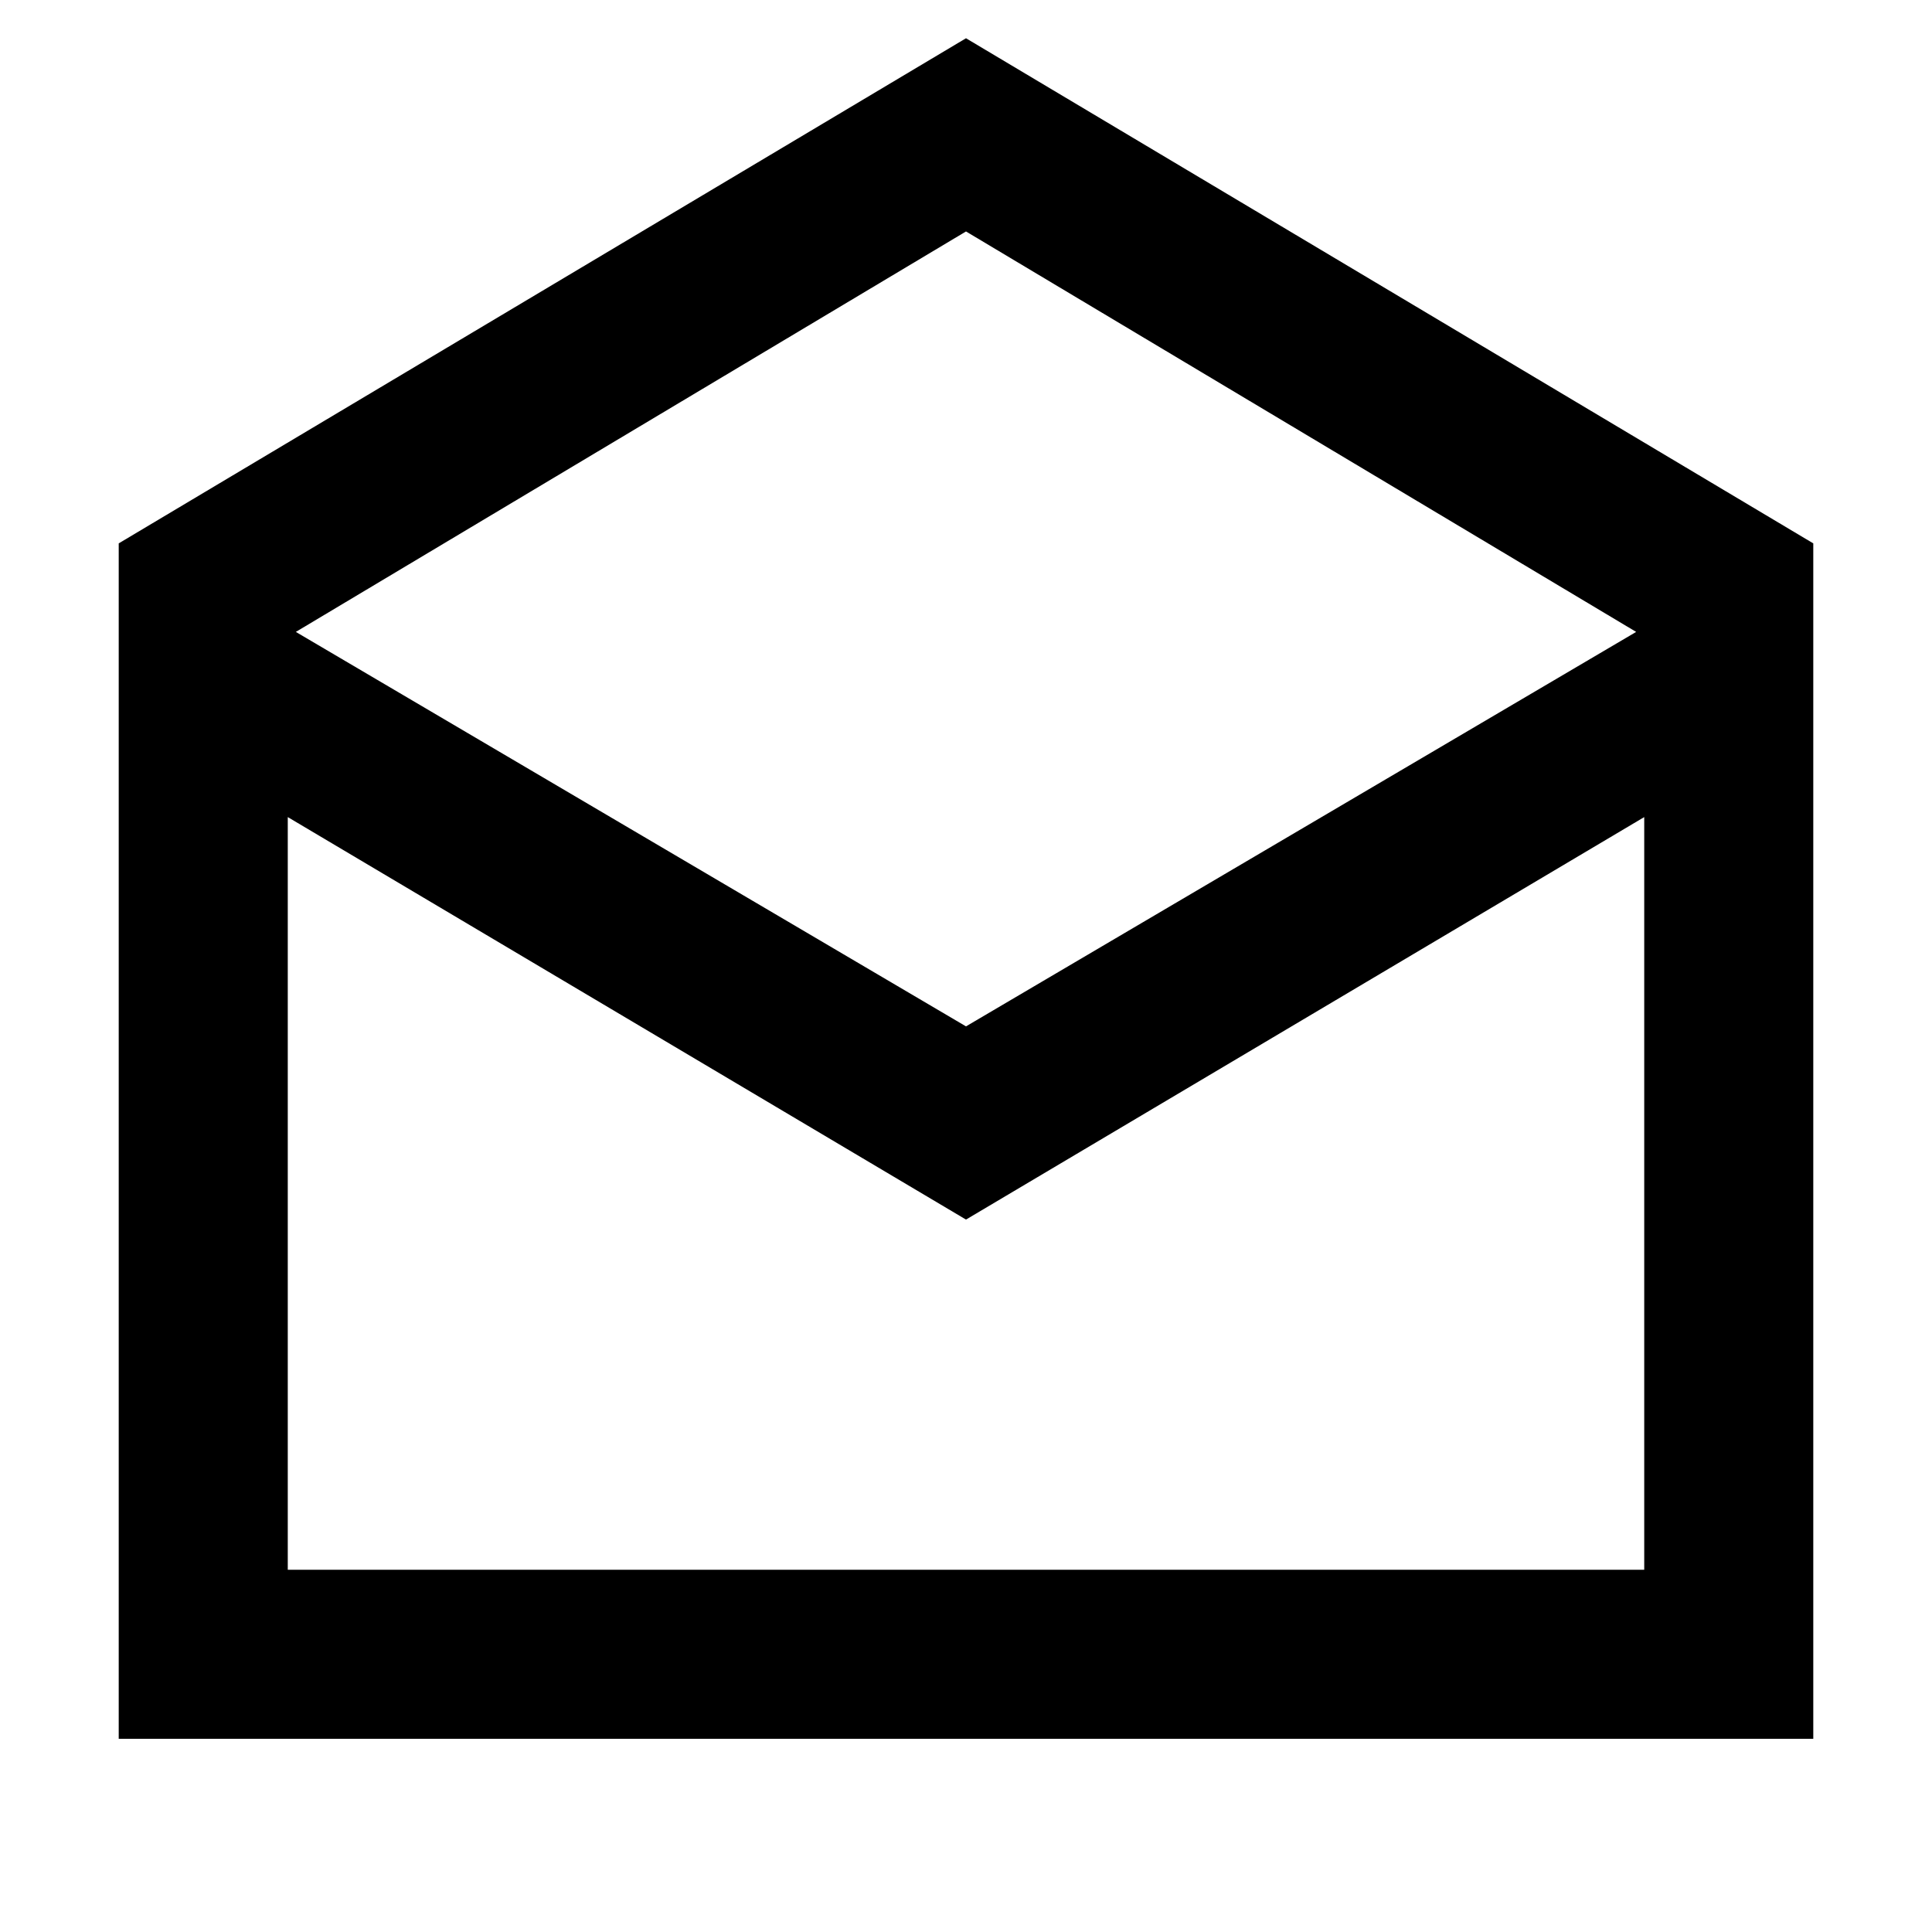 <svg xmlns="http://www.w3.org/2000/svg" height="40" width="40"><path d="M2.458 36V11.25L20 0.792L37.542 11.25V36ZM20 21.25 33.875 13.083 20 4.792 6.125 13.083ZM5.958 32.5H34.042V16.917L20 25.25L5.958 16.917ZM5.958 32.5H20H34.042Z"/></svg>